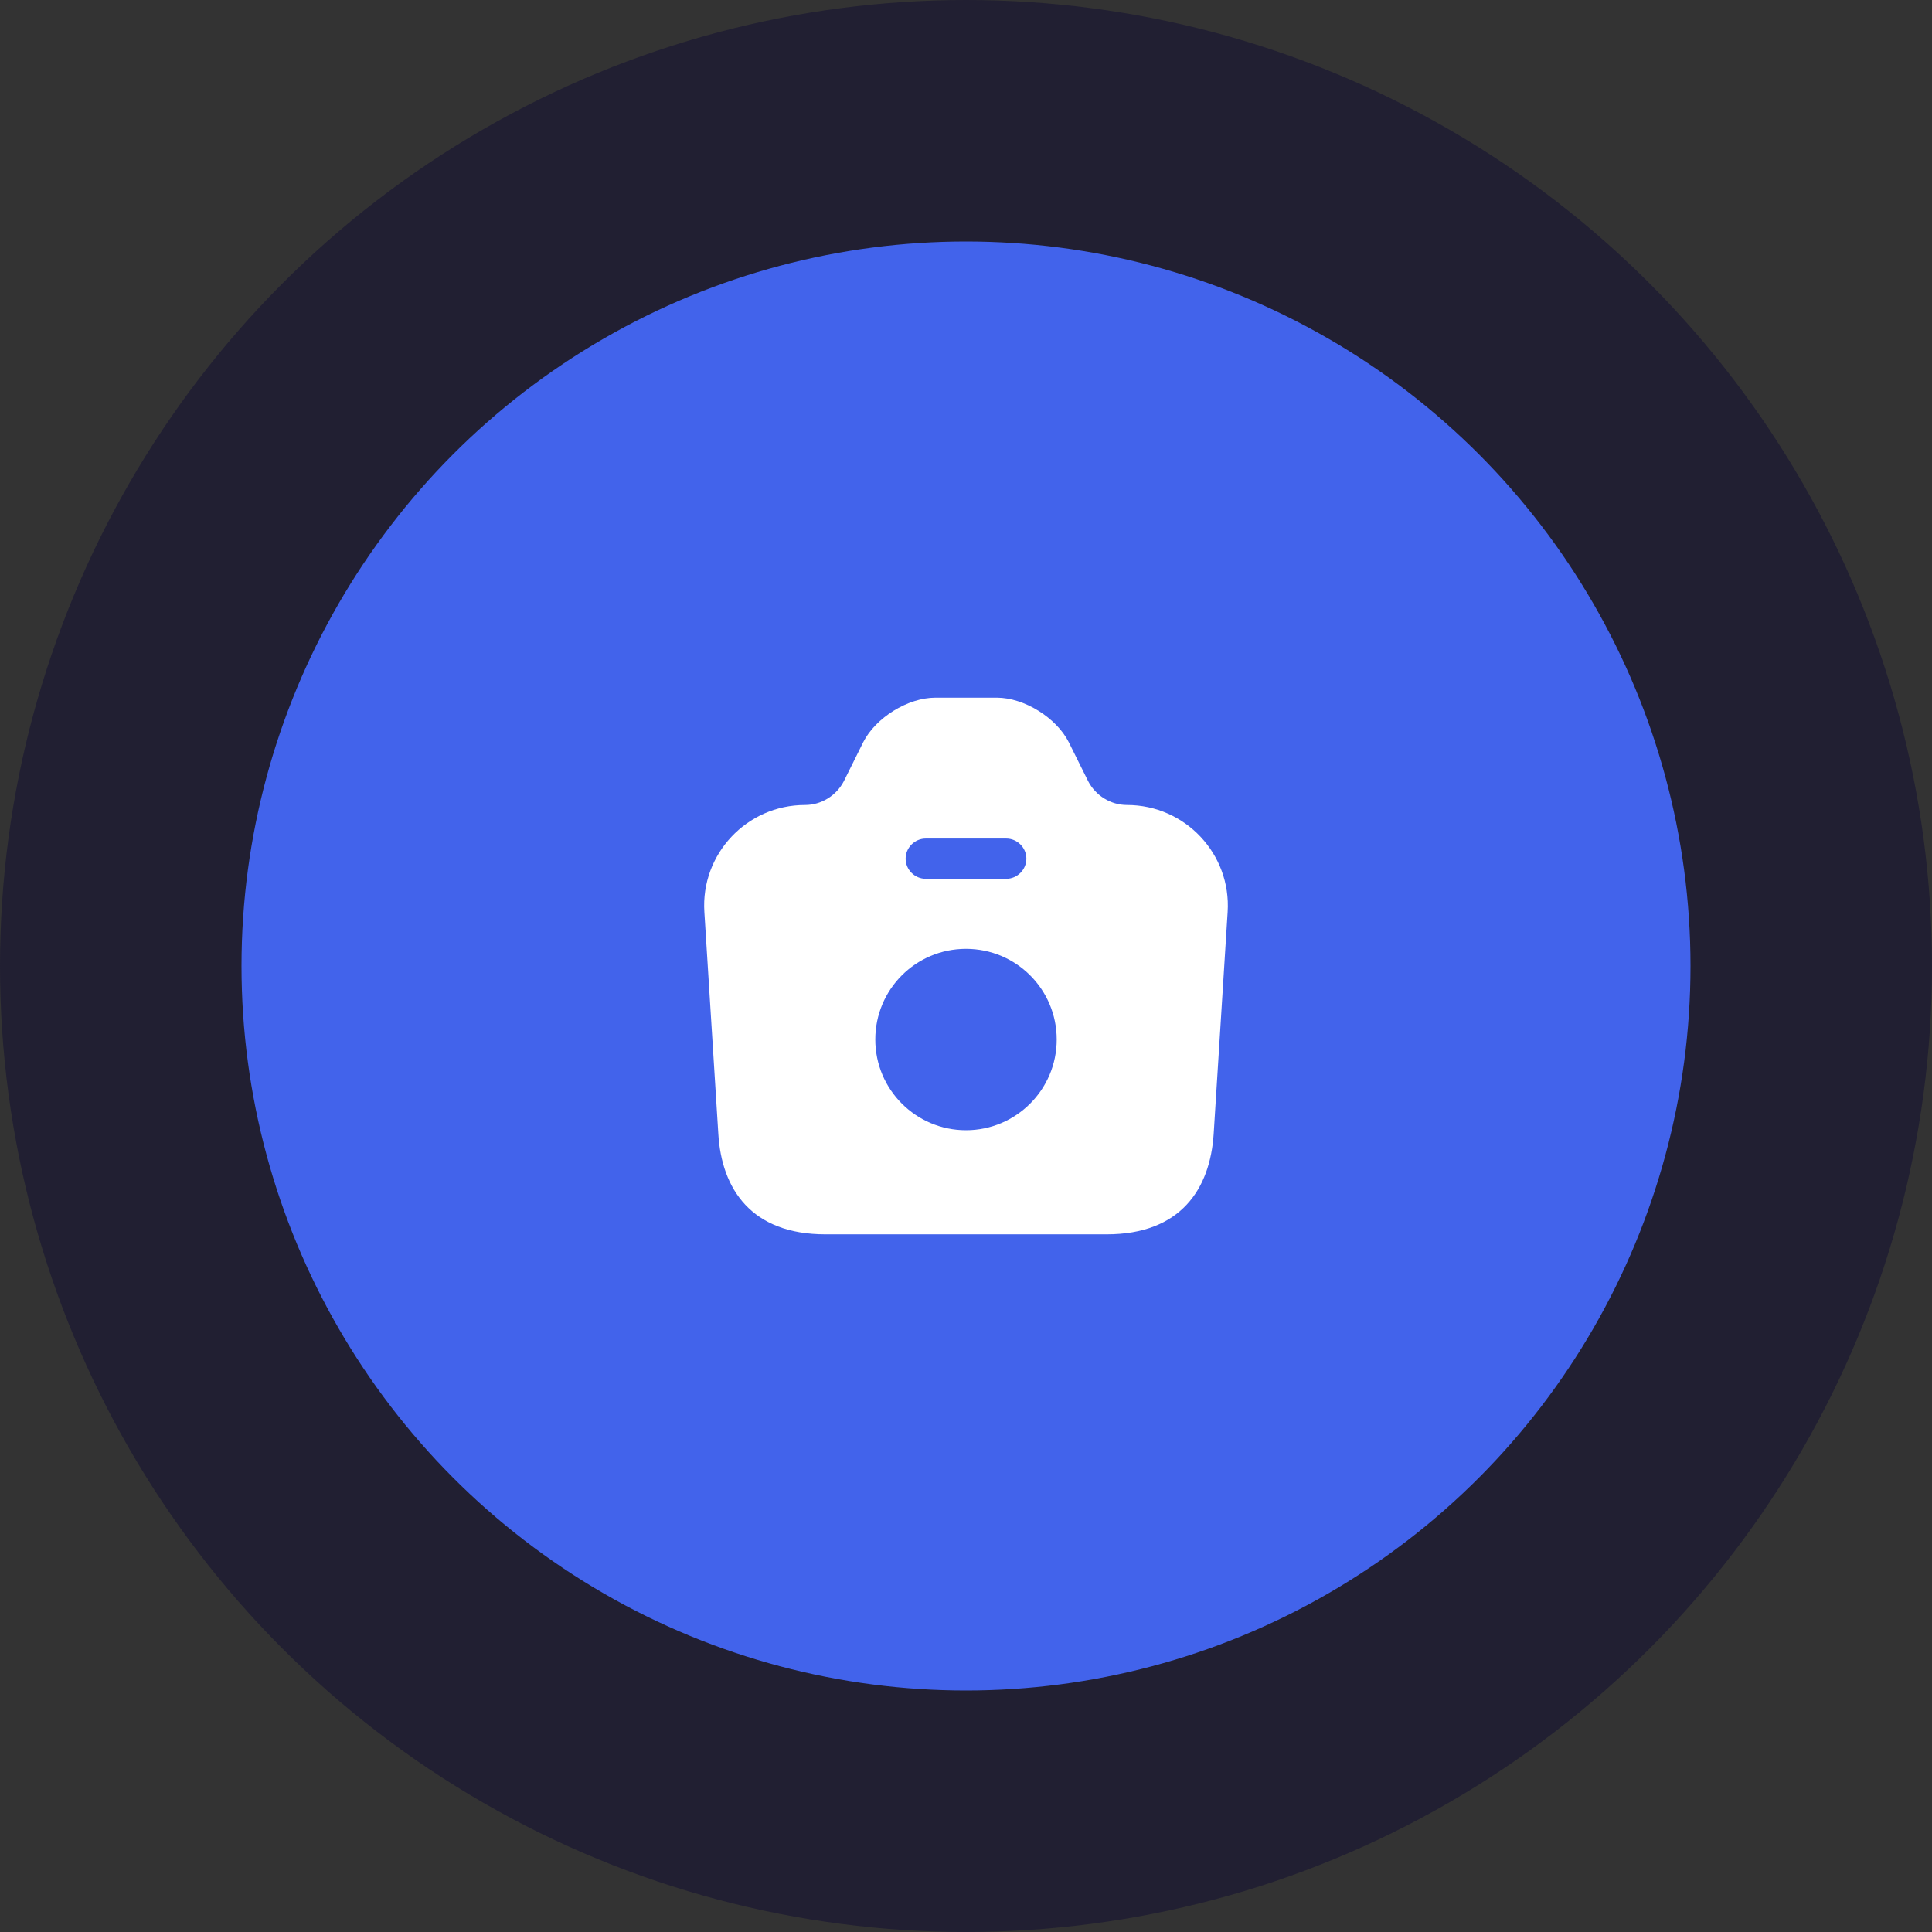 <svg width="96" height="96" viewBox="0 0 96 96" fill="none" xmlns="http://www.w3.org/2000/svg">
<rect x="0" y="0" width="96" height="96" fill="#333333" stroke="none"/>
<circle cx="48" cy="48" r="48" fill="#211F32"/>
<circle cx="48" cy="48" r="36" fill="#4263EB"/>
<path d="M56 40C55.187 40 54.44 39.533 54.067 38.813L53.107 36.88C52.493 35.667 50.893 34.667 49.533 34.667H46.48C45.107 34.667 43.507 35.667 42.893 36.88L41.933 38.813C41.56 39.533 40.813 40 40 40C37.107 40 34.813 42.44 35 45.32L35.693 56.333C35.853 59.08 37.333 61.333 41.013 61.333H54.987C58.667 61.333 60.133 59.08 60.307 56.333L61 45.32C61.187 42.44 58.893 40 56 40ZM46 41.667H50C50.547 41.667 51 42.12 51 42.667C51 43.213 50.547 43.667 50 43.667H46C45.453 43.667 45 43.213 45 42.667C45 42.12 45.453 41.667 46 41.667ZM48 56.16C45.52 56.16 43.493 54.147 43.493 51.653C43.493 49.16 45.507 47.147 48 47.147C50.493 47.147 52.507 49.16 52.507 51.653C52.507 54.147 50.48 56.16 48 56.16Z" fill="white"/>
</svg>
